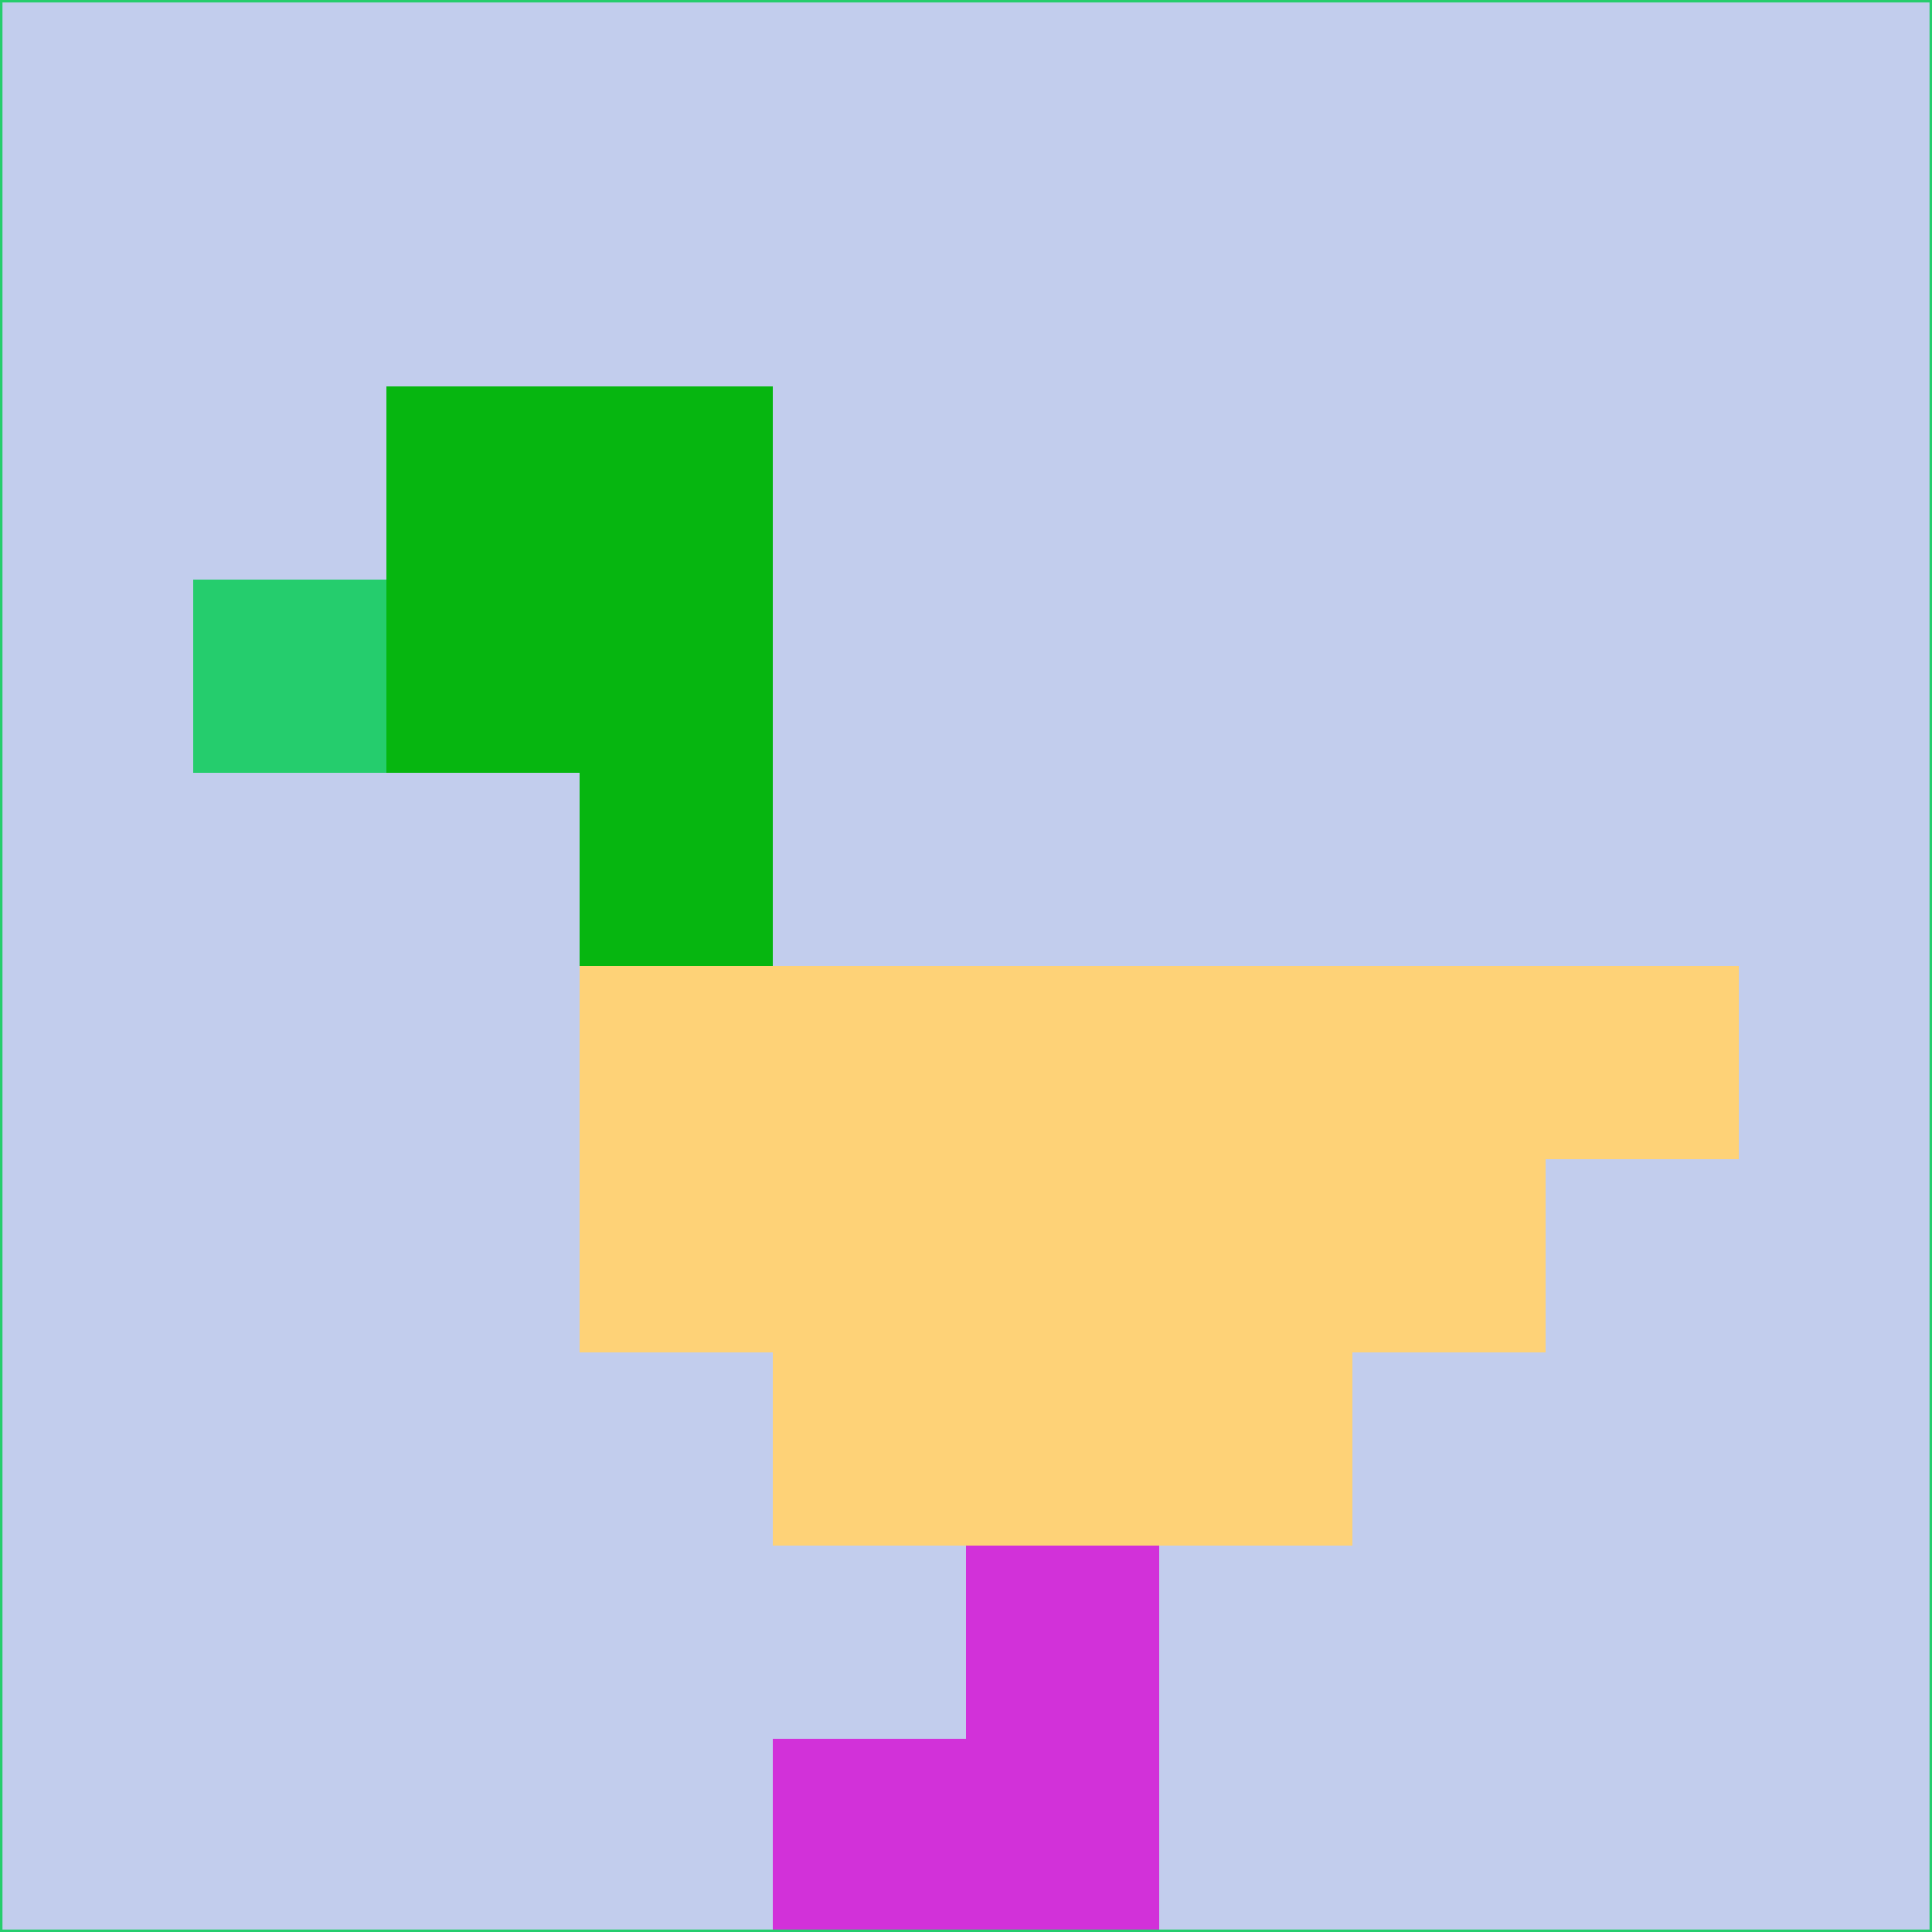 <svg xmlns="http://www.w3.org/2000/svg" version="1.1" width="785" height="785">
  <title>'goose-pfp-694263' by Dmitri Cherniak (Cyberpunk Edition)</title>
  <desc>
    seed=612352
    backgroundColor=#c2cded
    padding=20
    innerPadding=0
    timeout=500
    dimension=1
    border=false
    Save=function(){return n.handleSave()}
    frame=12

    Rendered at 2024-09-15T22:37:00.796Z
    Generated in 1ms
    Modified for Cyberpunk theme with new color scheme
  </desc>
  <defs/>
  <rect width="100%" height="100%" fill="#c2cded"/>
  <g>
    <g id="0-0">
      <rect x="0" y="0" height="785" width="785" fill="#c2cded"/>
      <g>
        <!-- Neon blue -->
        <rect id="0-0-2-2-2-2" x="157" y="157" width="157" height="157" fill="#06b610"/>
        <rect id="0-0-3-2-1-4" x="235.5" y="157" width="78.5" height="314" fill="#06b610"/>
        <!-- Electric purple -->
        <rect id="0-0-4-5-5-1" x="314" y="392.5" width="392.5" height="78.5" fill="#fed277"/>
        <rect id="0-0-3-5-5-2" x="235.5" y="392.5" width="392.5" height="157" fill="#fed277"/>
        <rect id="0-0-4-5-3-3" x="314" y="392.5" width="235.5" height="235.5" fill="#fed277"/>
        <!-- Neon pink -->
        <rect id="0-0-1-3-1-1" x="78.5" y="235.5" width="78.5" height="78.5" fill="#25cd6d"/>
        <!-- Cyber yellow -->
        <rect id="0-0-5-8-1-2" x="392.5" y="628" width="78.5" height="157" fill="#d231d9"/>
        <rect id="0-0-4-9-2-1" x="314" y="706.5" width="157" height="78.5" fill="#d231d9"/>
      </g>
      <rect x="0" y="0" stroke="#25cd6d" stroke-width="2" height="785" width="785" fill="none"/>
    </g>
  </g>
  <script xmlns=""/>
</svg>